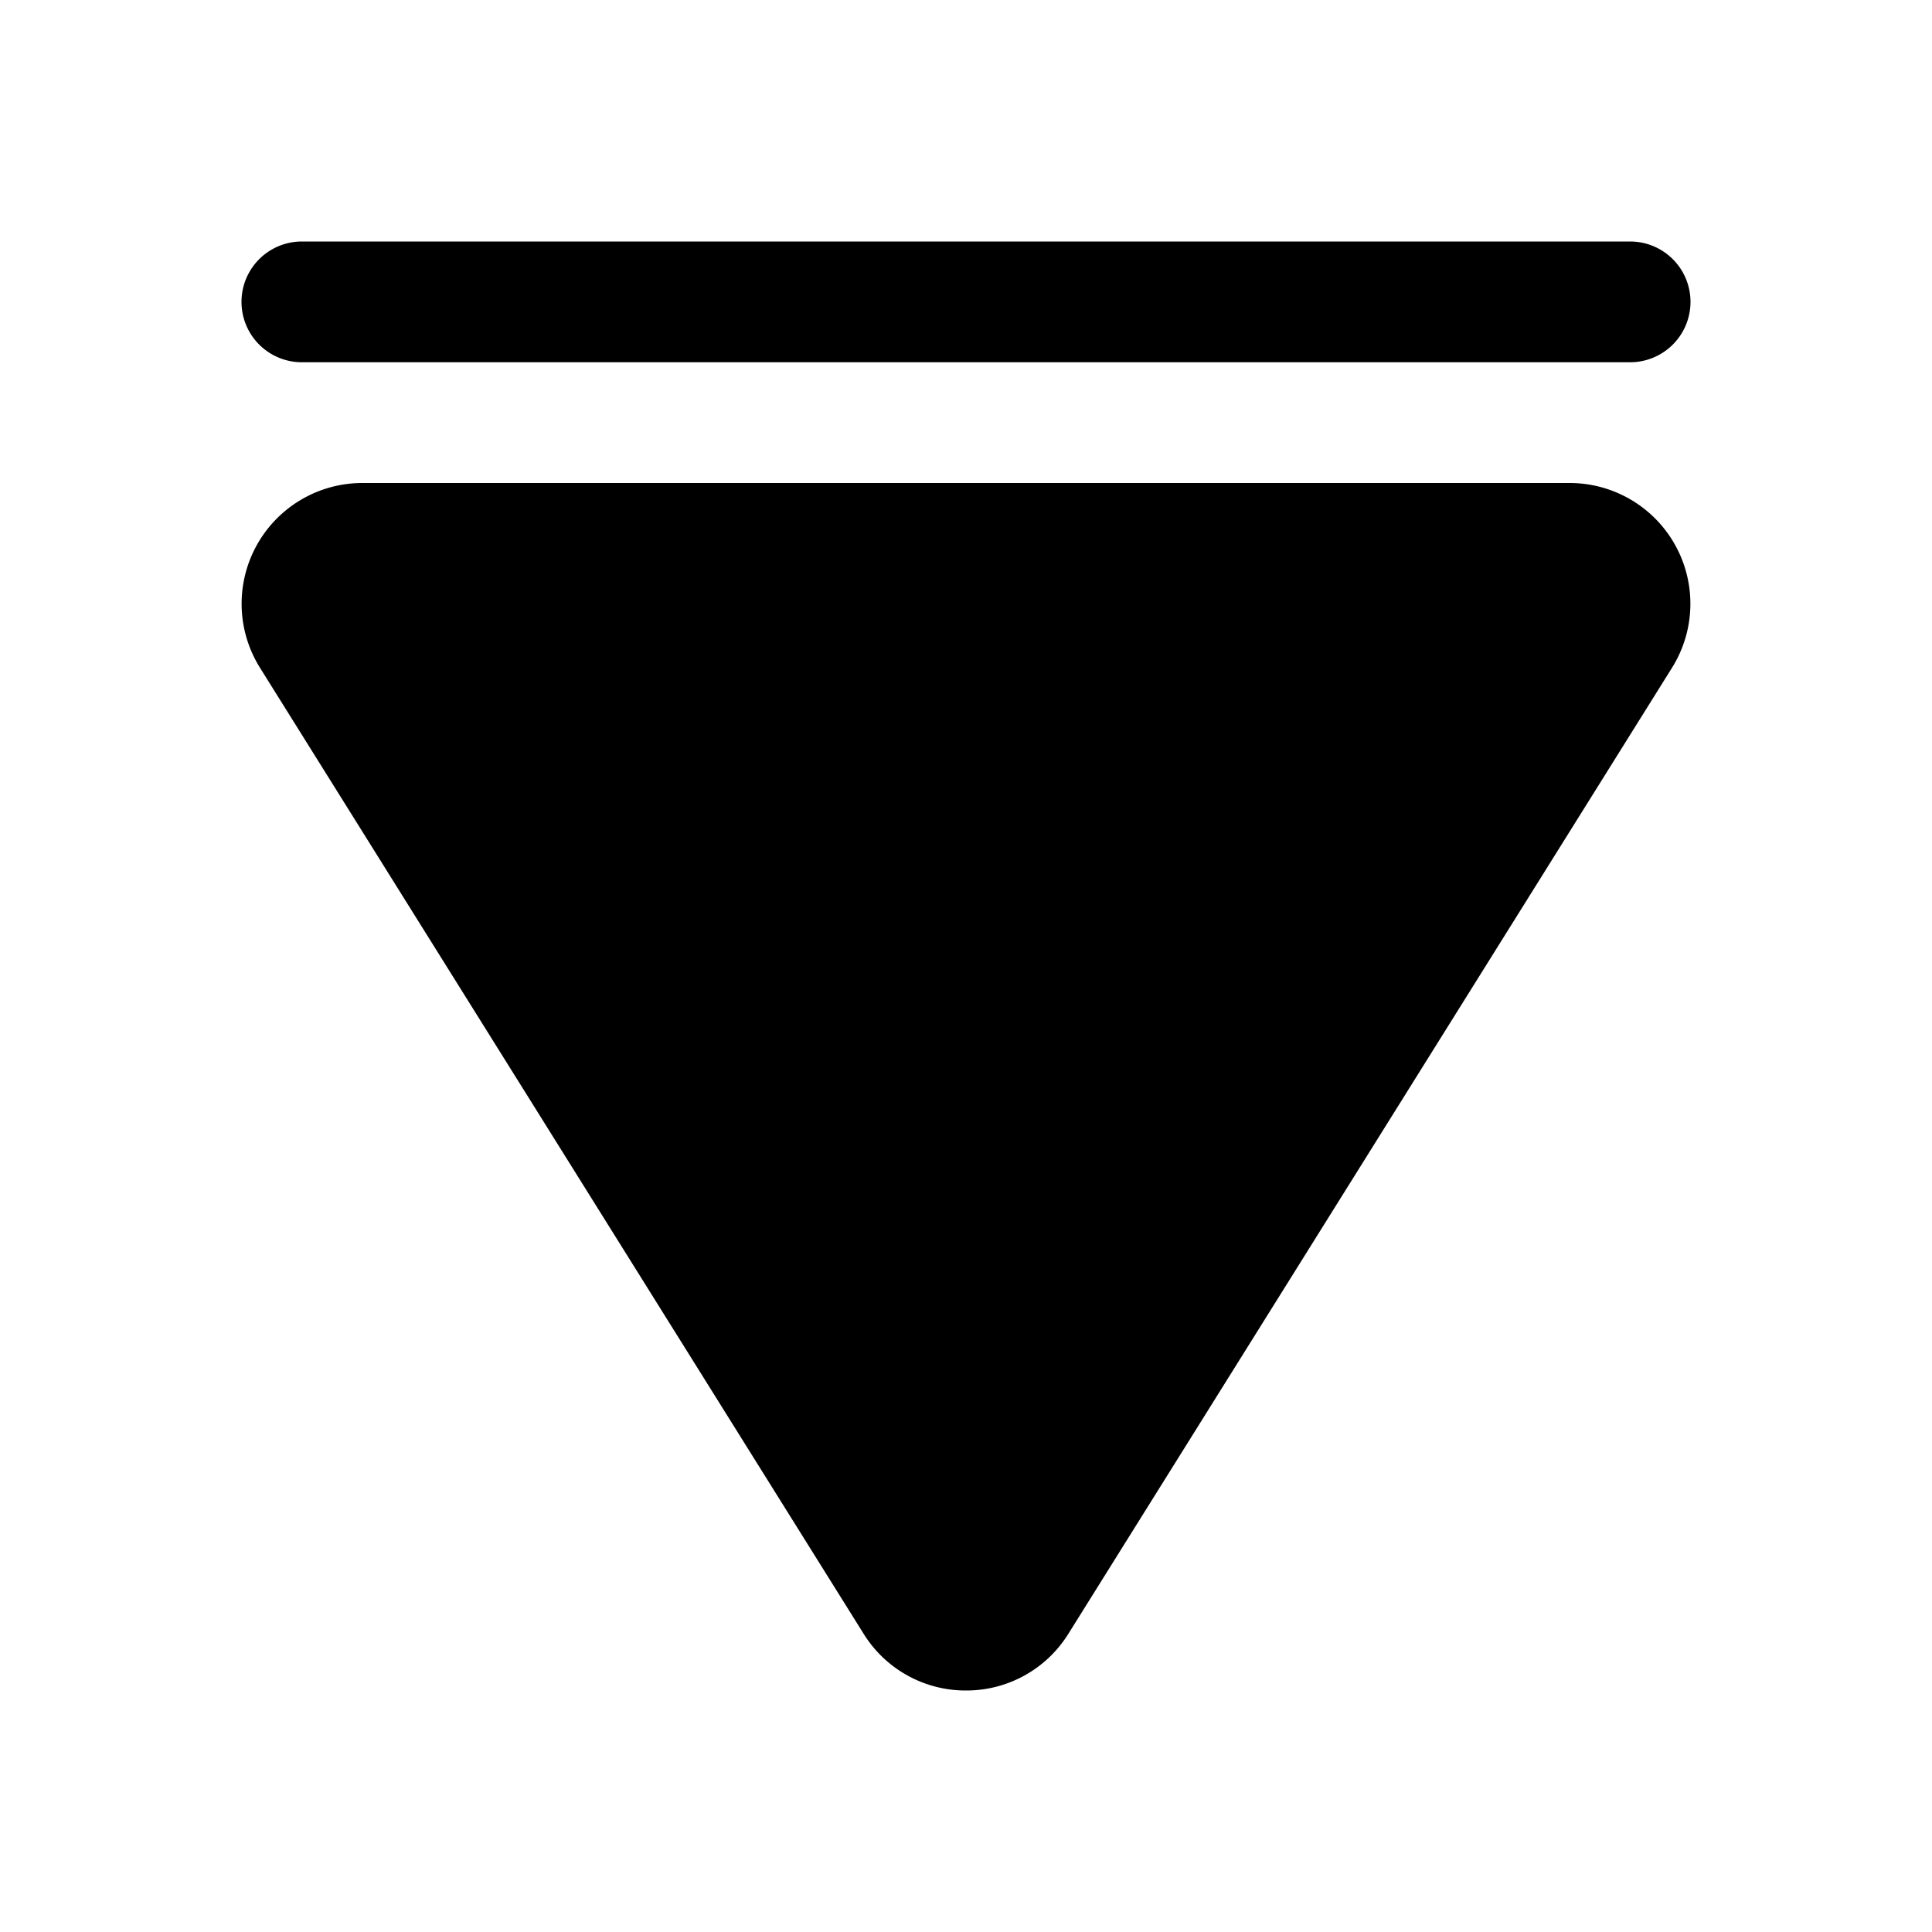 <svg t="1706723659711" class="icon" viewBox="0 0 1024 1024" version="1.1" xmlns="http://www.w3.org/2000/svg" p-id="25030" width="200" height="200"><path d="M512 896a63.62 63.62 0 0 0 54.27-30.08l319.94-512A64 64 0 0 0 831.94 256H192.06a64 64 0 0 0-54.27 97.92l319.94 512A63.62 63.62 0 0 0 512 896z m352-704H160a32 32 0 0 1 0-64h704a32 32 0 0 1 0 64z" p-id="25031"></path></svg>